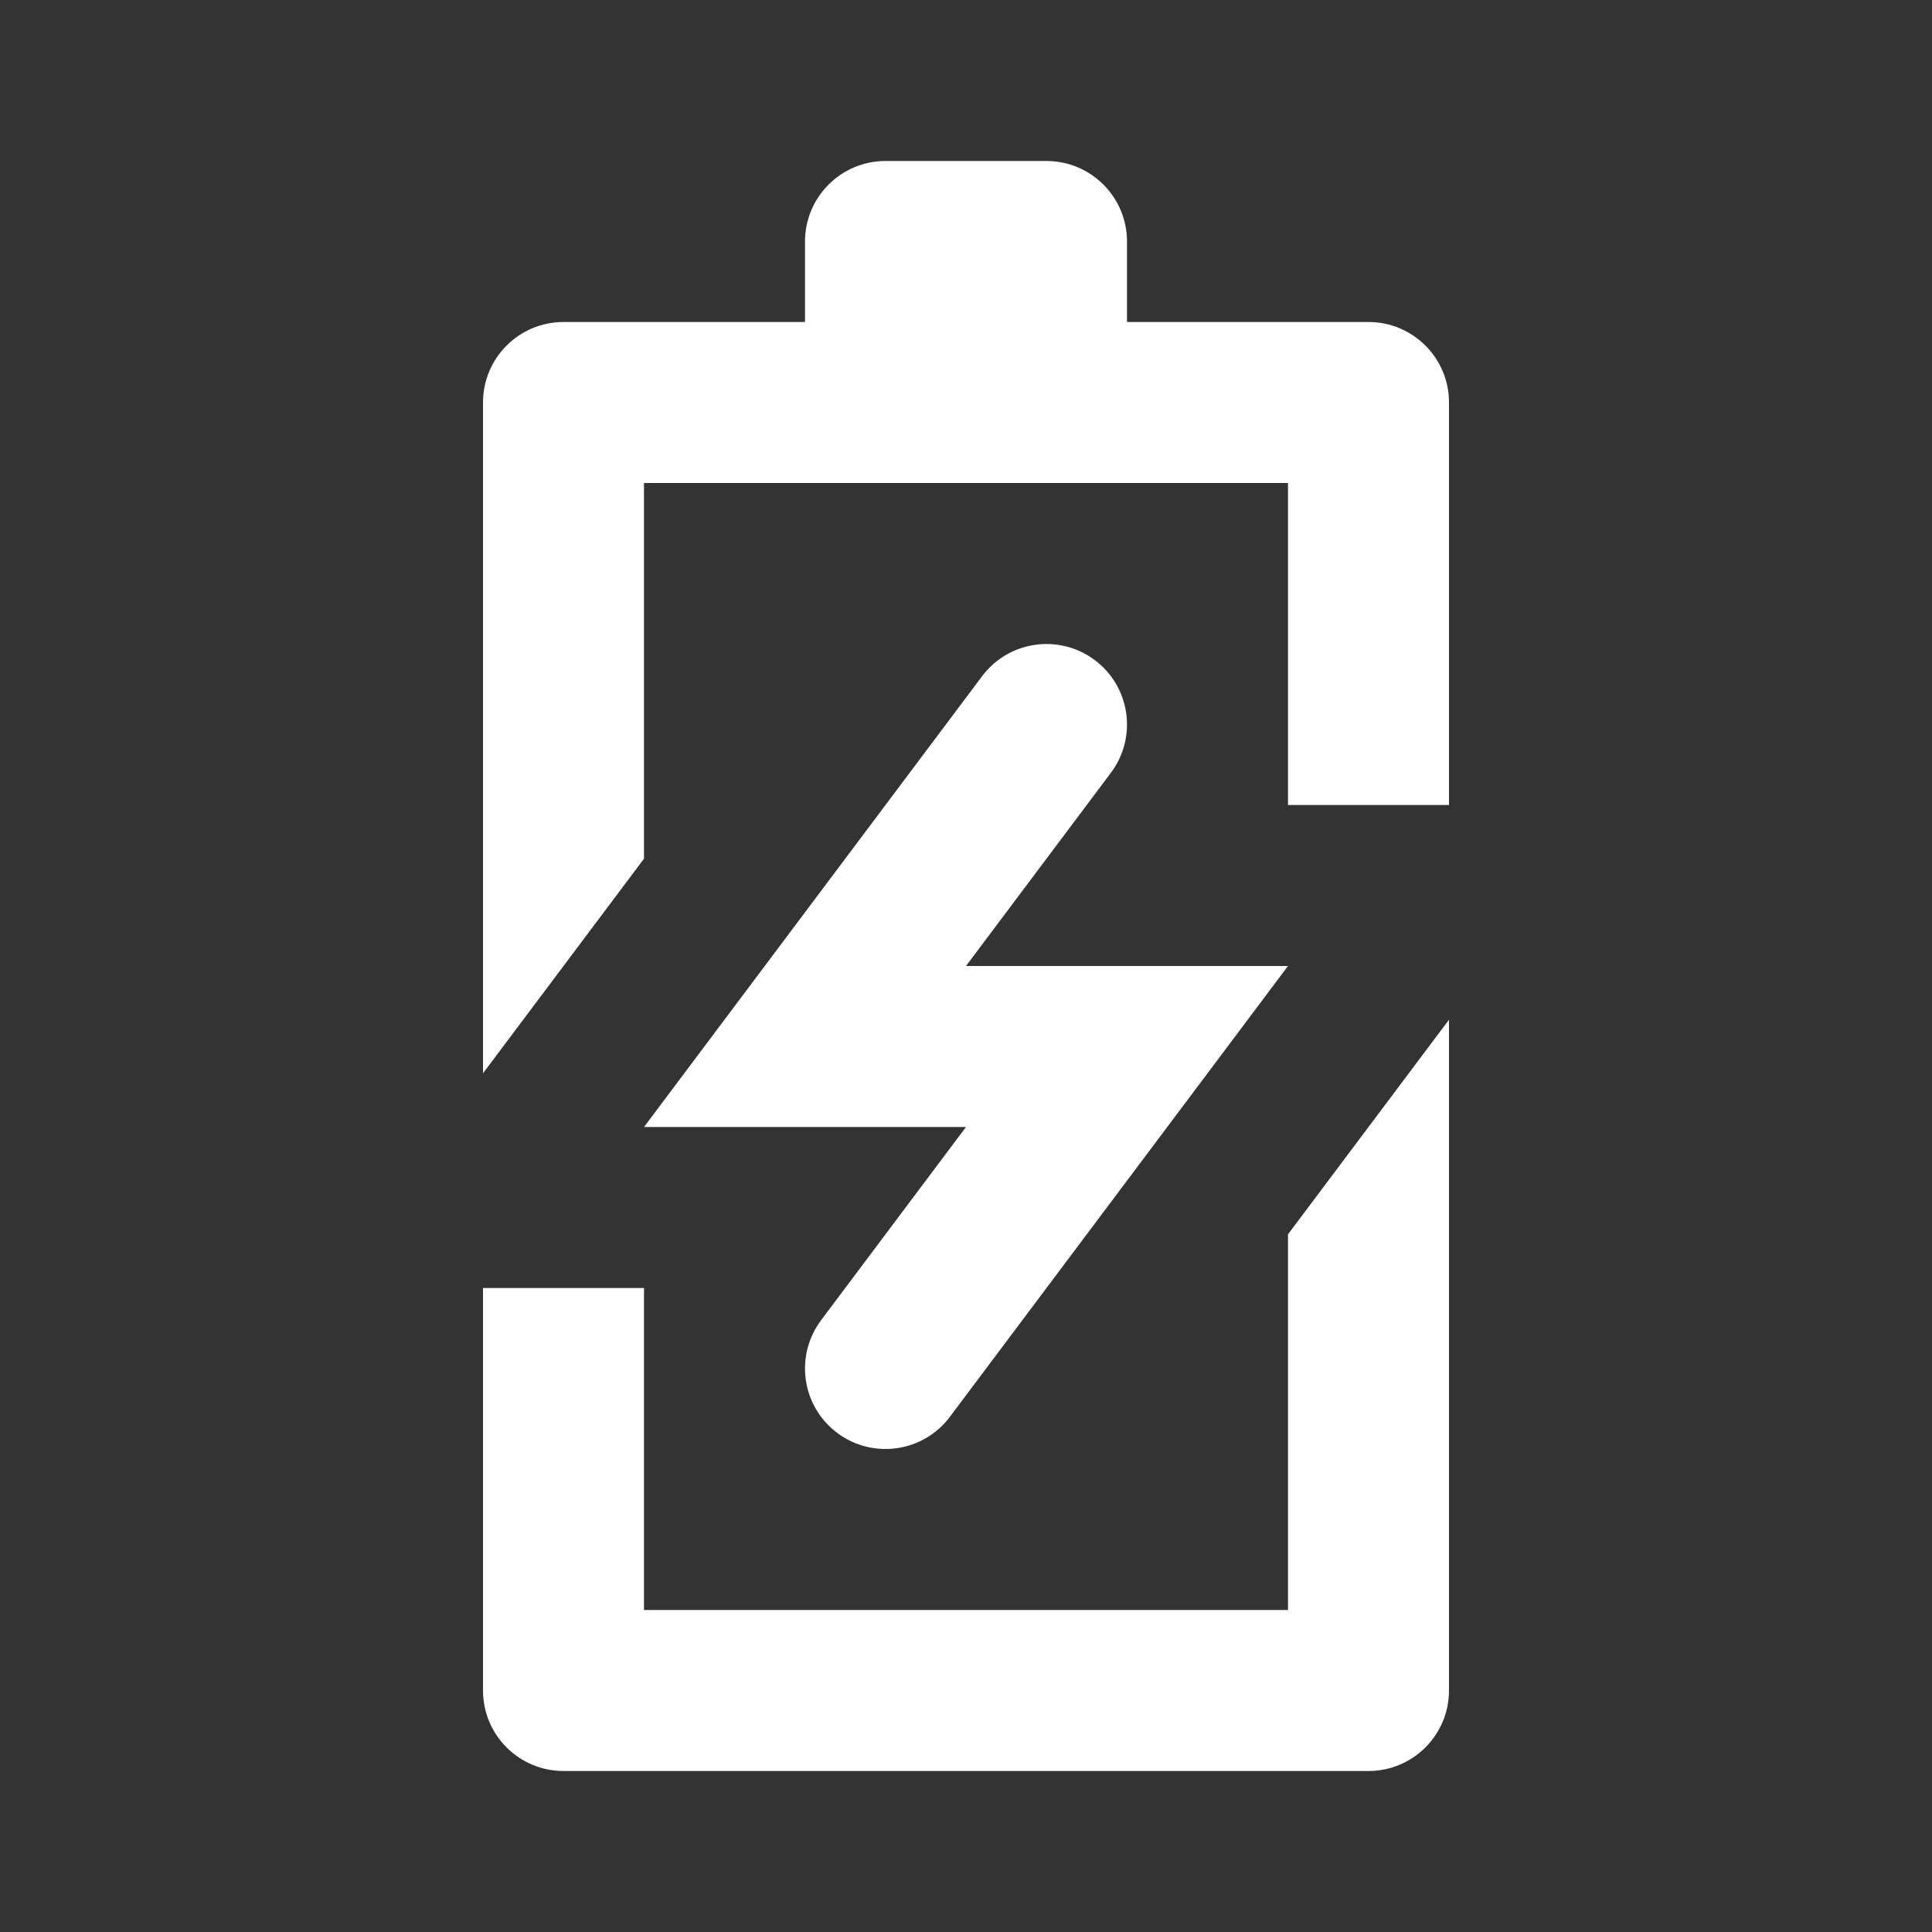 <svg width="24" height="24" viewBox="0 0 24 24" fill="none" xmlns="http://www.w3.org/2000/svg">
<rect x="0" y="0" width="24" height="24" fill="#333333" stroke="none"/>
<path d="M10 3C10 2.448 10.448 2 11 2H13C13.552 2 14 2.448 14 3V4H17C17.552 4 18 4.448 18 5V10H16V9.035C16 9.013 16 8.991 16 8.97V6H13.029C13.011 6 12.993 6 12.975 6H8V10.667L6 13.333V5C6 4.448 6.448 4 7 4H10V3Z" fill="white"/>
<path d="M6 16V21C6 21.552 6.448 22 7 22H17C17.552 22 18 21.552 18 21V12.667L16 15.333V20H11.035C11.01 20 10.985 20 10.96 20H8V17.03C8 17.009 8 16.987 8 16.965V16H6Z" fill="white"/>
<path d="M13.8 9.6C14.131 9.158 14.042 8.531 13.6 8.2C13.158 7.869 12.531 7.958 12.2 8.4L8 14H12L10.2 16.4C9.869 16.842 9.958 17.469 10.4 17.8C10.842 18.131 11.469 18.042 11.8 17.6L16 12H12L13.8 9.6Z" fill="white"/>
</svg>
